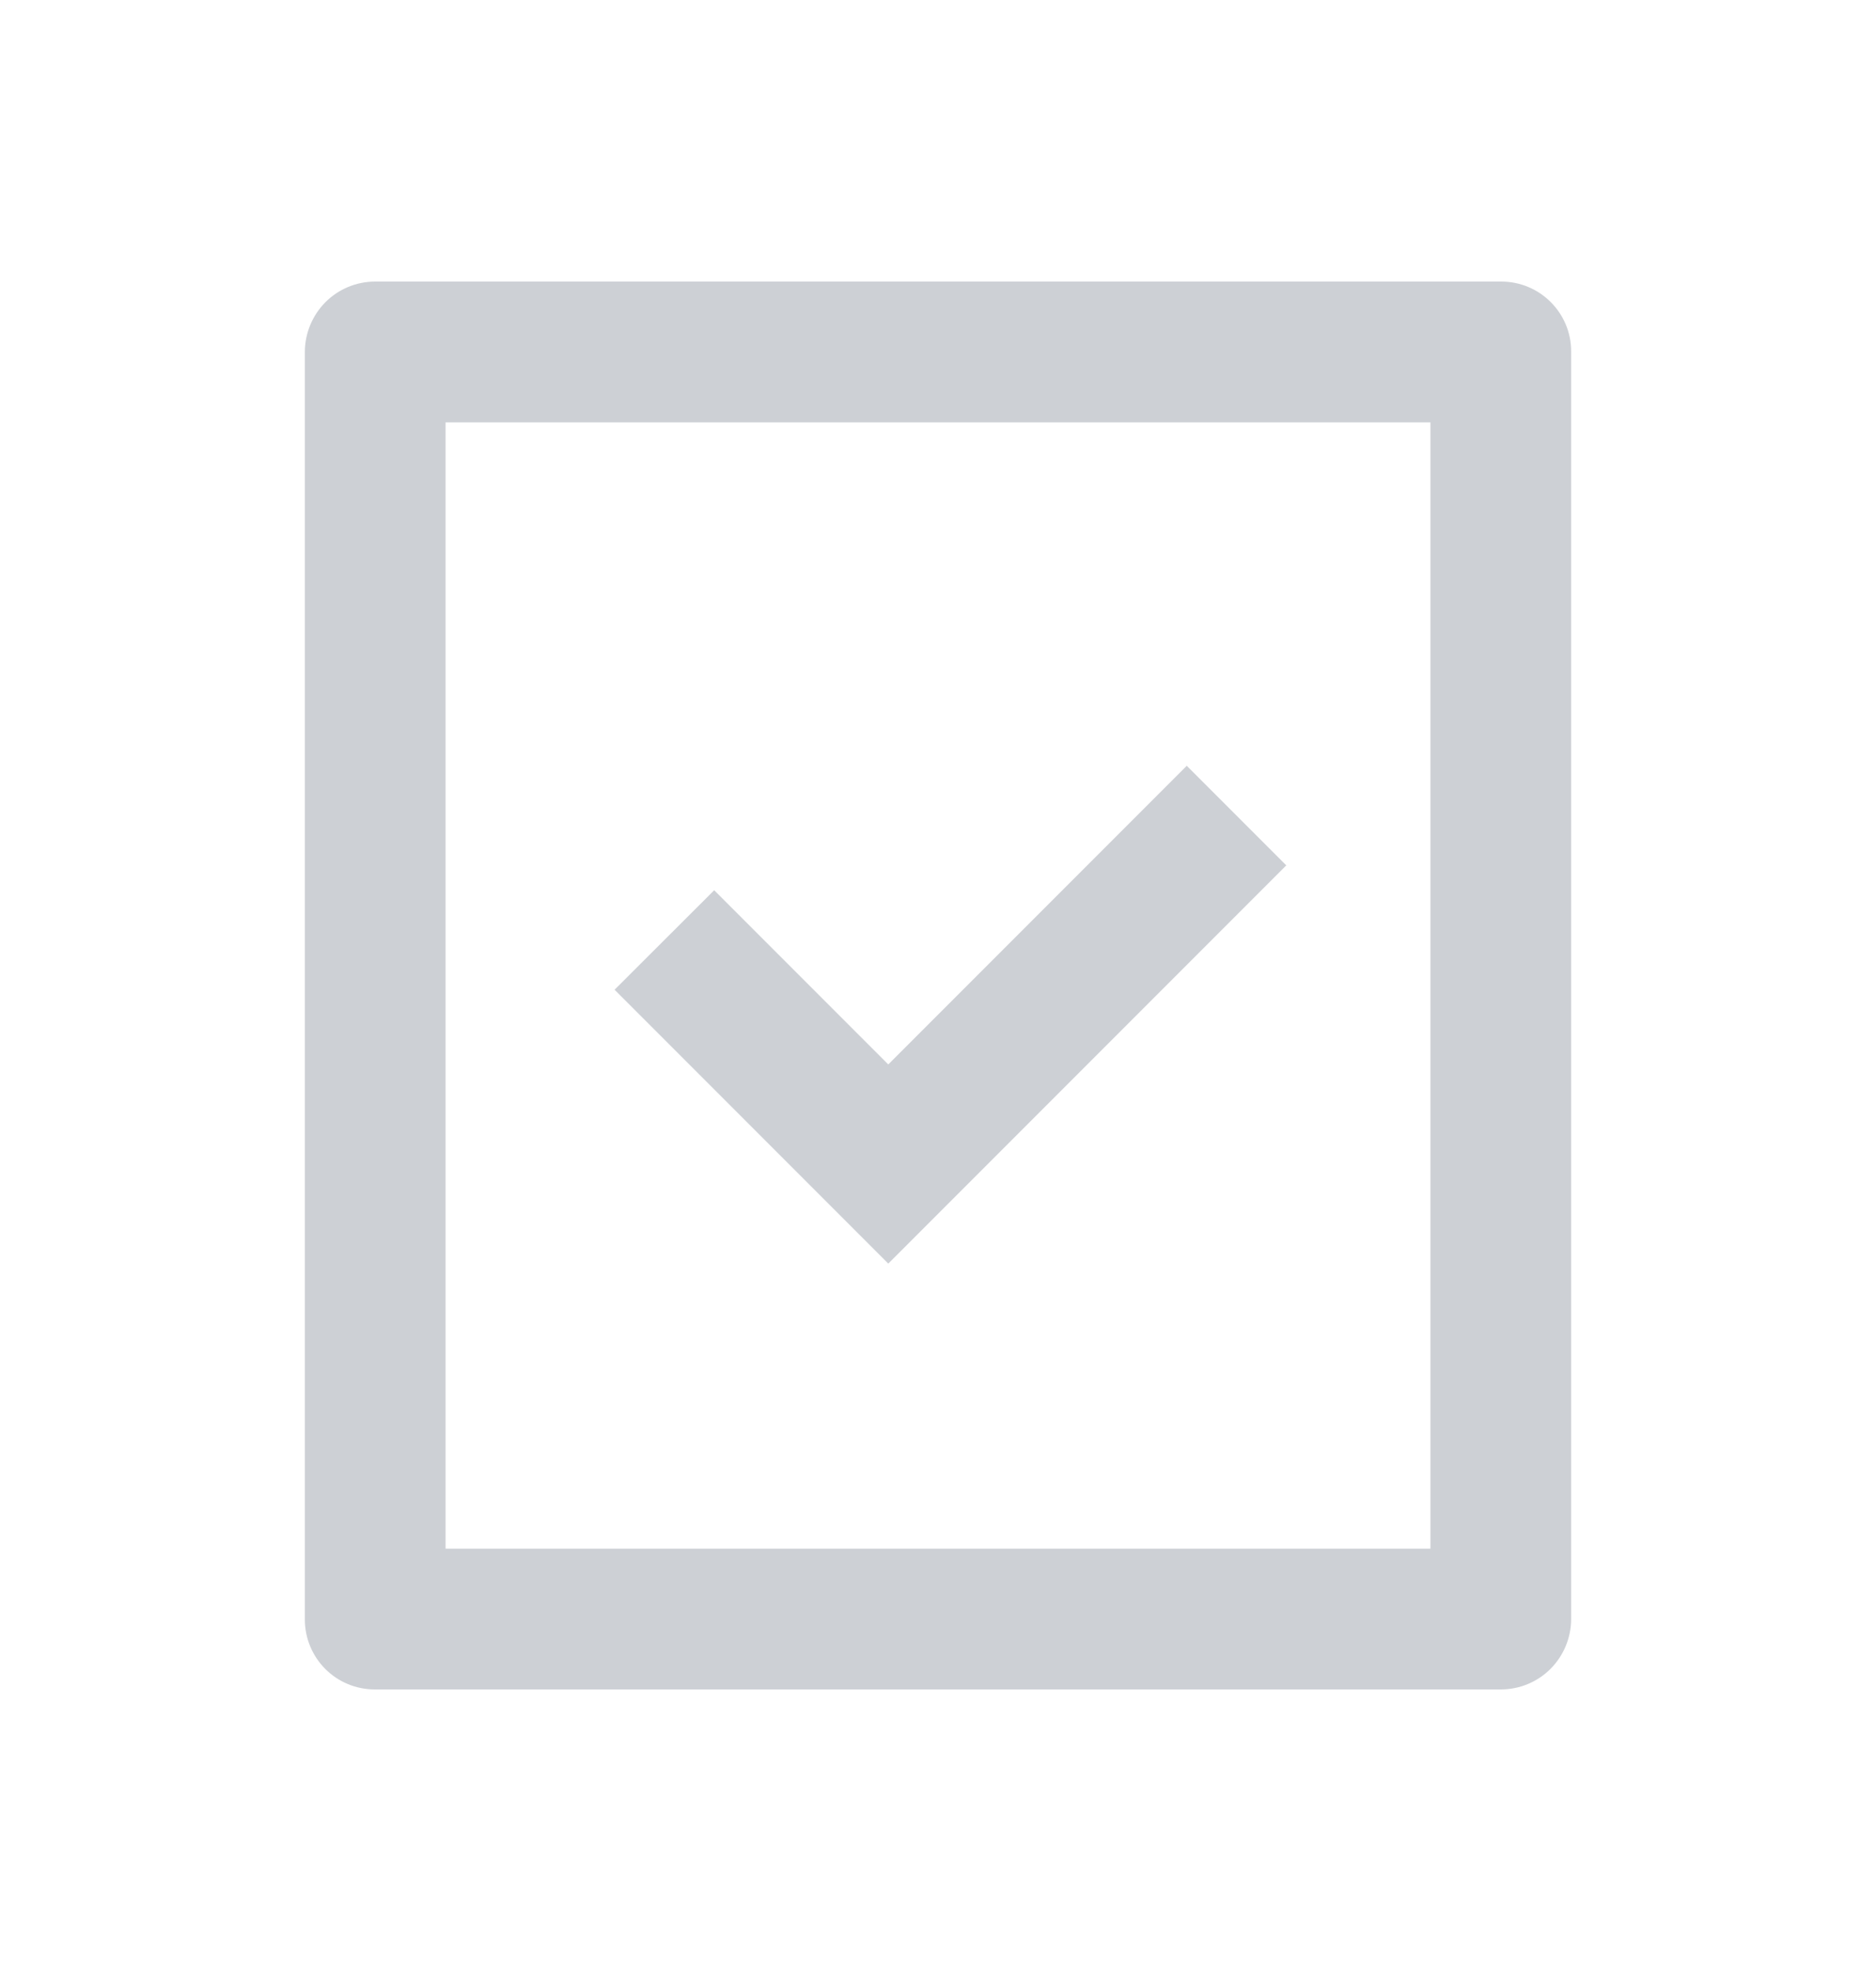 <svg width="20" height="21" viewBox="0 0 20 21" fill="none" xmlns="http://www.w3.org/2000/svg">
<path d="M16.75 3.744V17.256C16.748 17.453 16.669 17.641 16.53 17.781C16.391 17.92 16.202 17.999 16.005 18H3.995C3.797 18 3.608 17.922 3.468 17.782C3.329 17.643 3.25 17.453 3.25 17.256V3.744C3.252 3.547 3.331 3.359 3.47 3.219C3.609 3.08 3.798 3.001 3.995 3H16.005C16.416 3 16.75 3.333 16.75 3.744ZM15.25 4.5H4.75V16.5H15.25V4.5ZM9.47 11.341L12.652 8.159L13.713 9.22L9.47 13.463L6.552 10.545L7.614 9.485L9.47 11.341Z" fill="#CDD0D5"/>
</svg>
